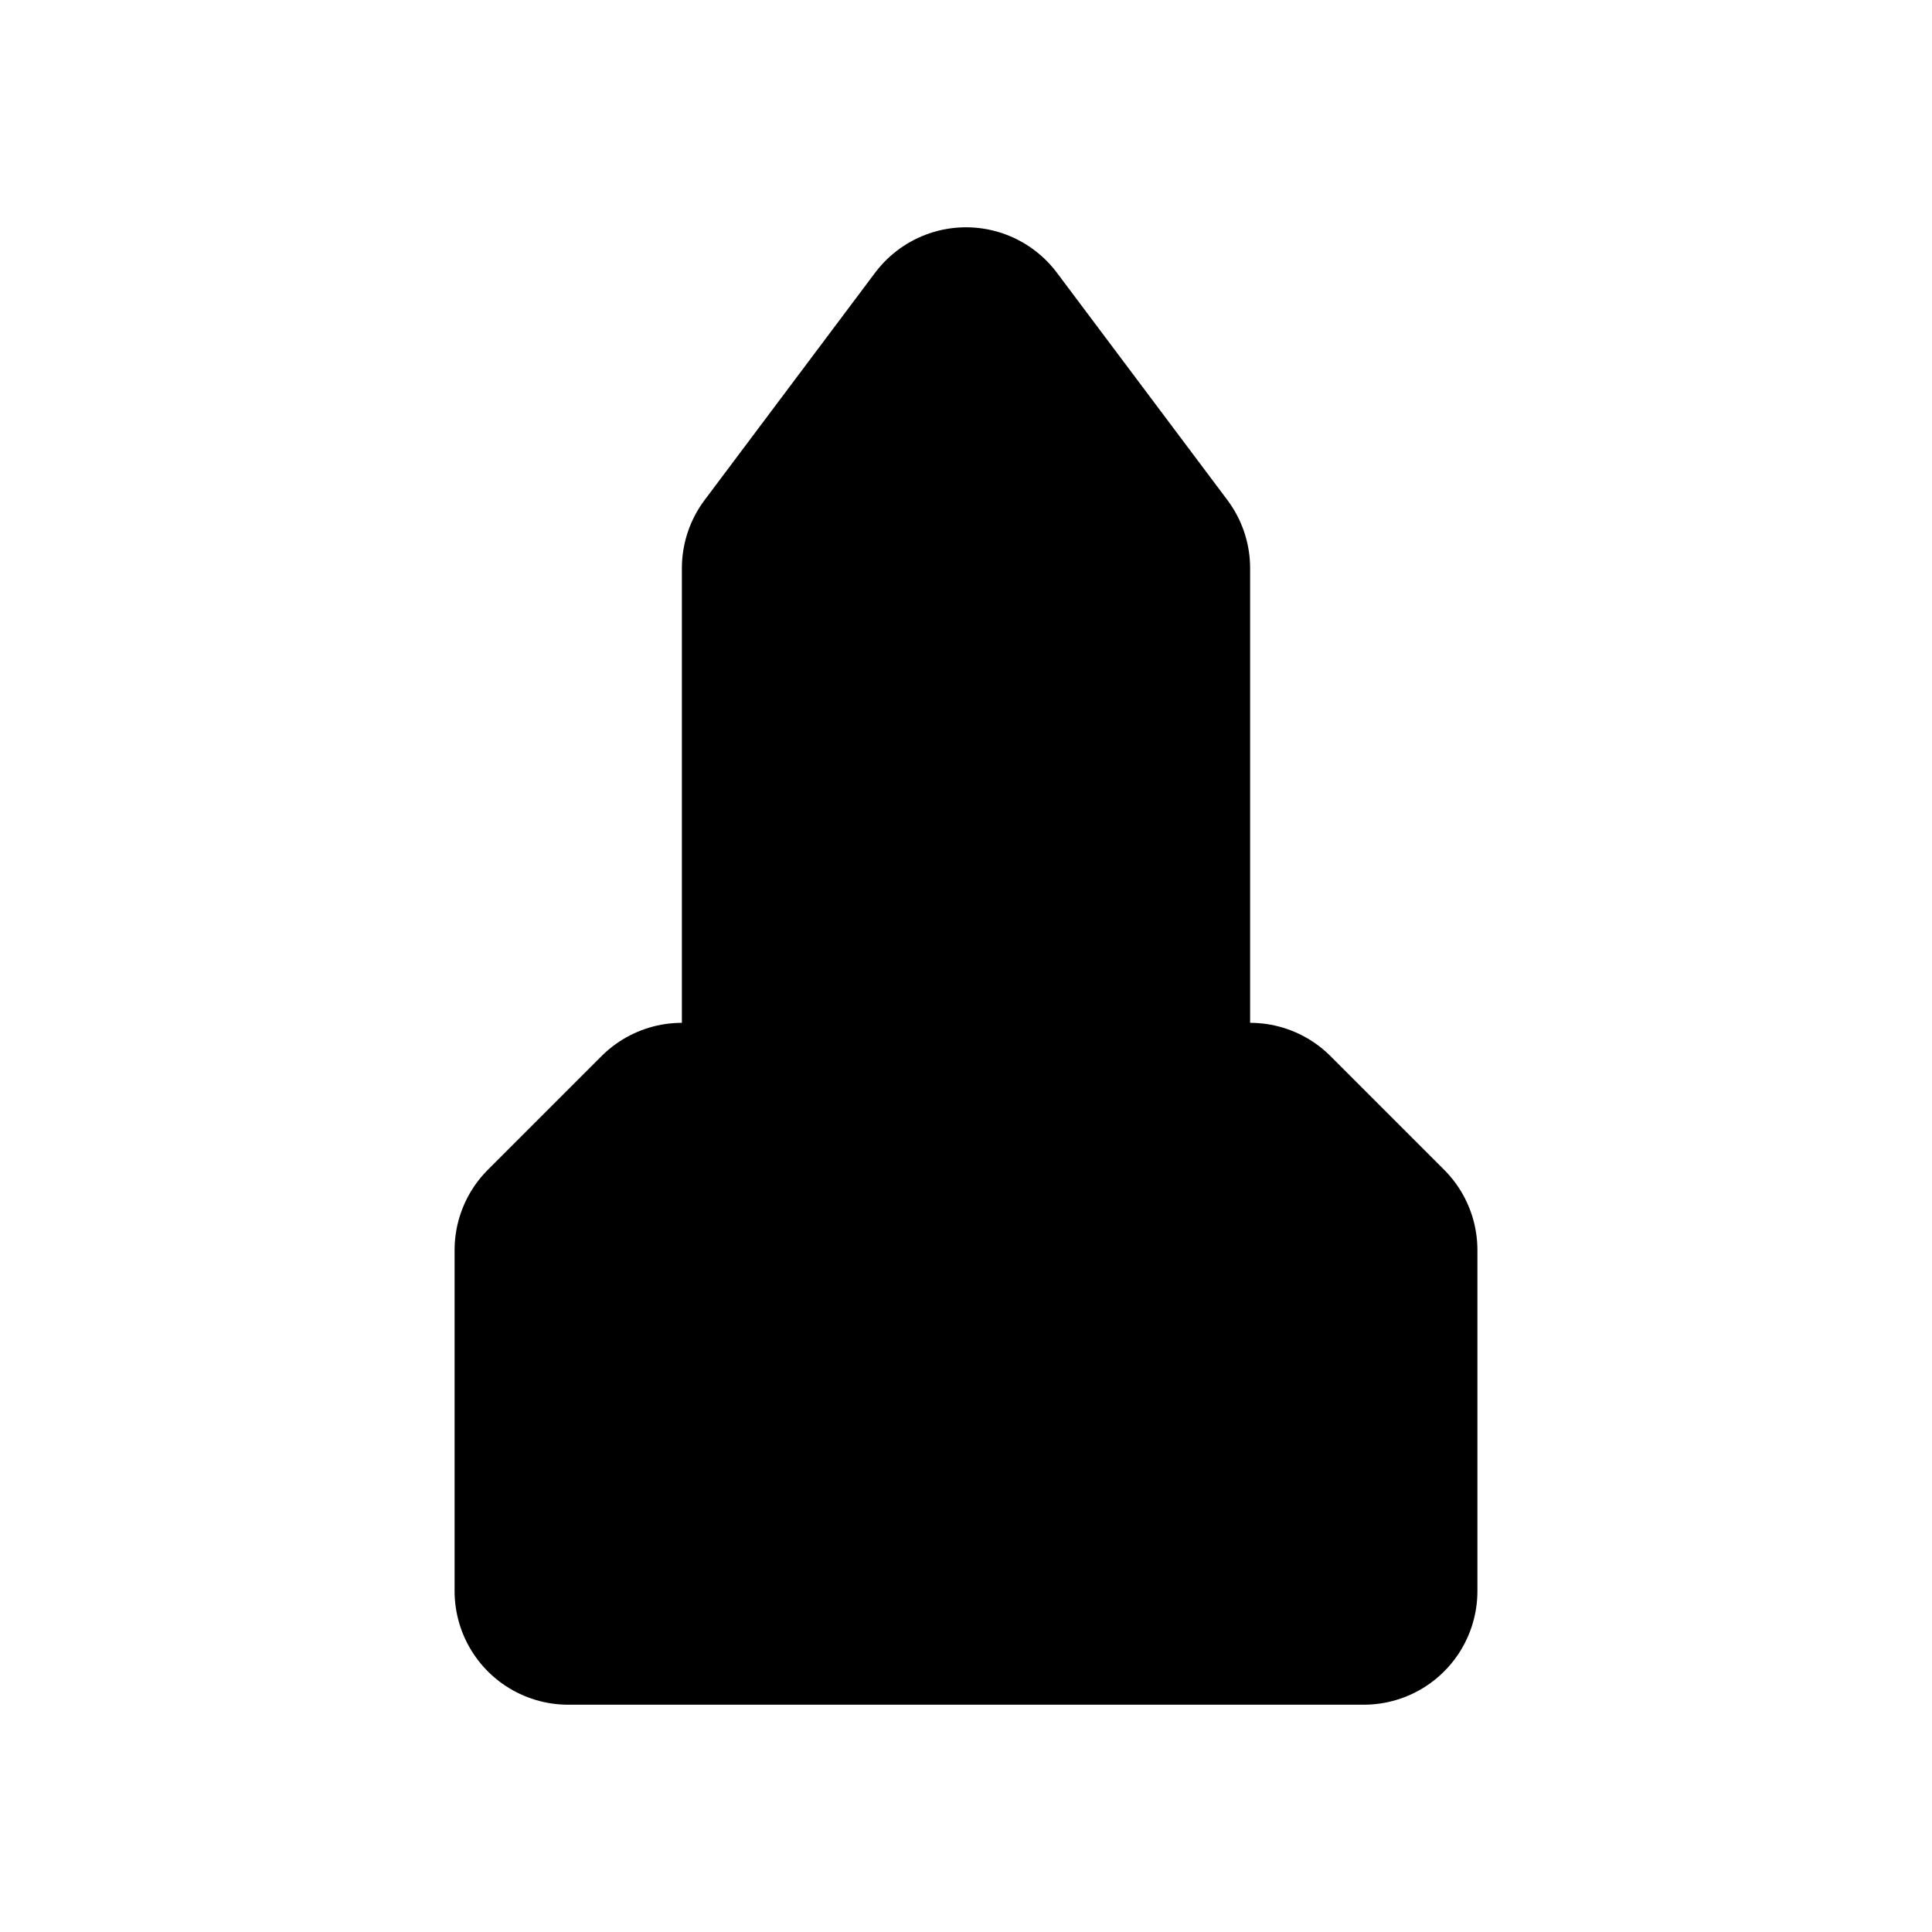 <svg xmlns="http://www.w3.org/2000/svg" id="monument-11" width="17" height="17" viewBox="0 0 17 17"><g><path fill="none" d="M0,0 H17 V17 H0 Z"/><path stroke="hsl(50, 21%, 100%)" stroke-linejoin="round" stroke-miterlimit="4" stroke-width="2" d="M8.5 3L7 5v4.5h3V5L8.5 3zM6 10L5 11v3h7V11L11 10H6z"/><path d="M8.5 3L7 5v4.5h3V5L8.5 3zM6 10L5 11v3h7V11L11 10H6z"/></g></svg>